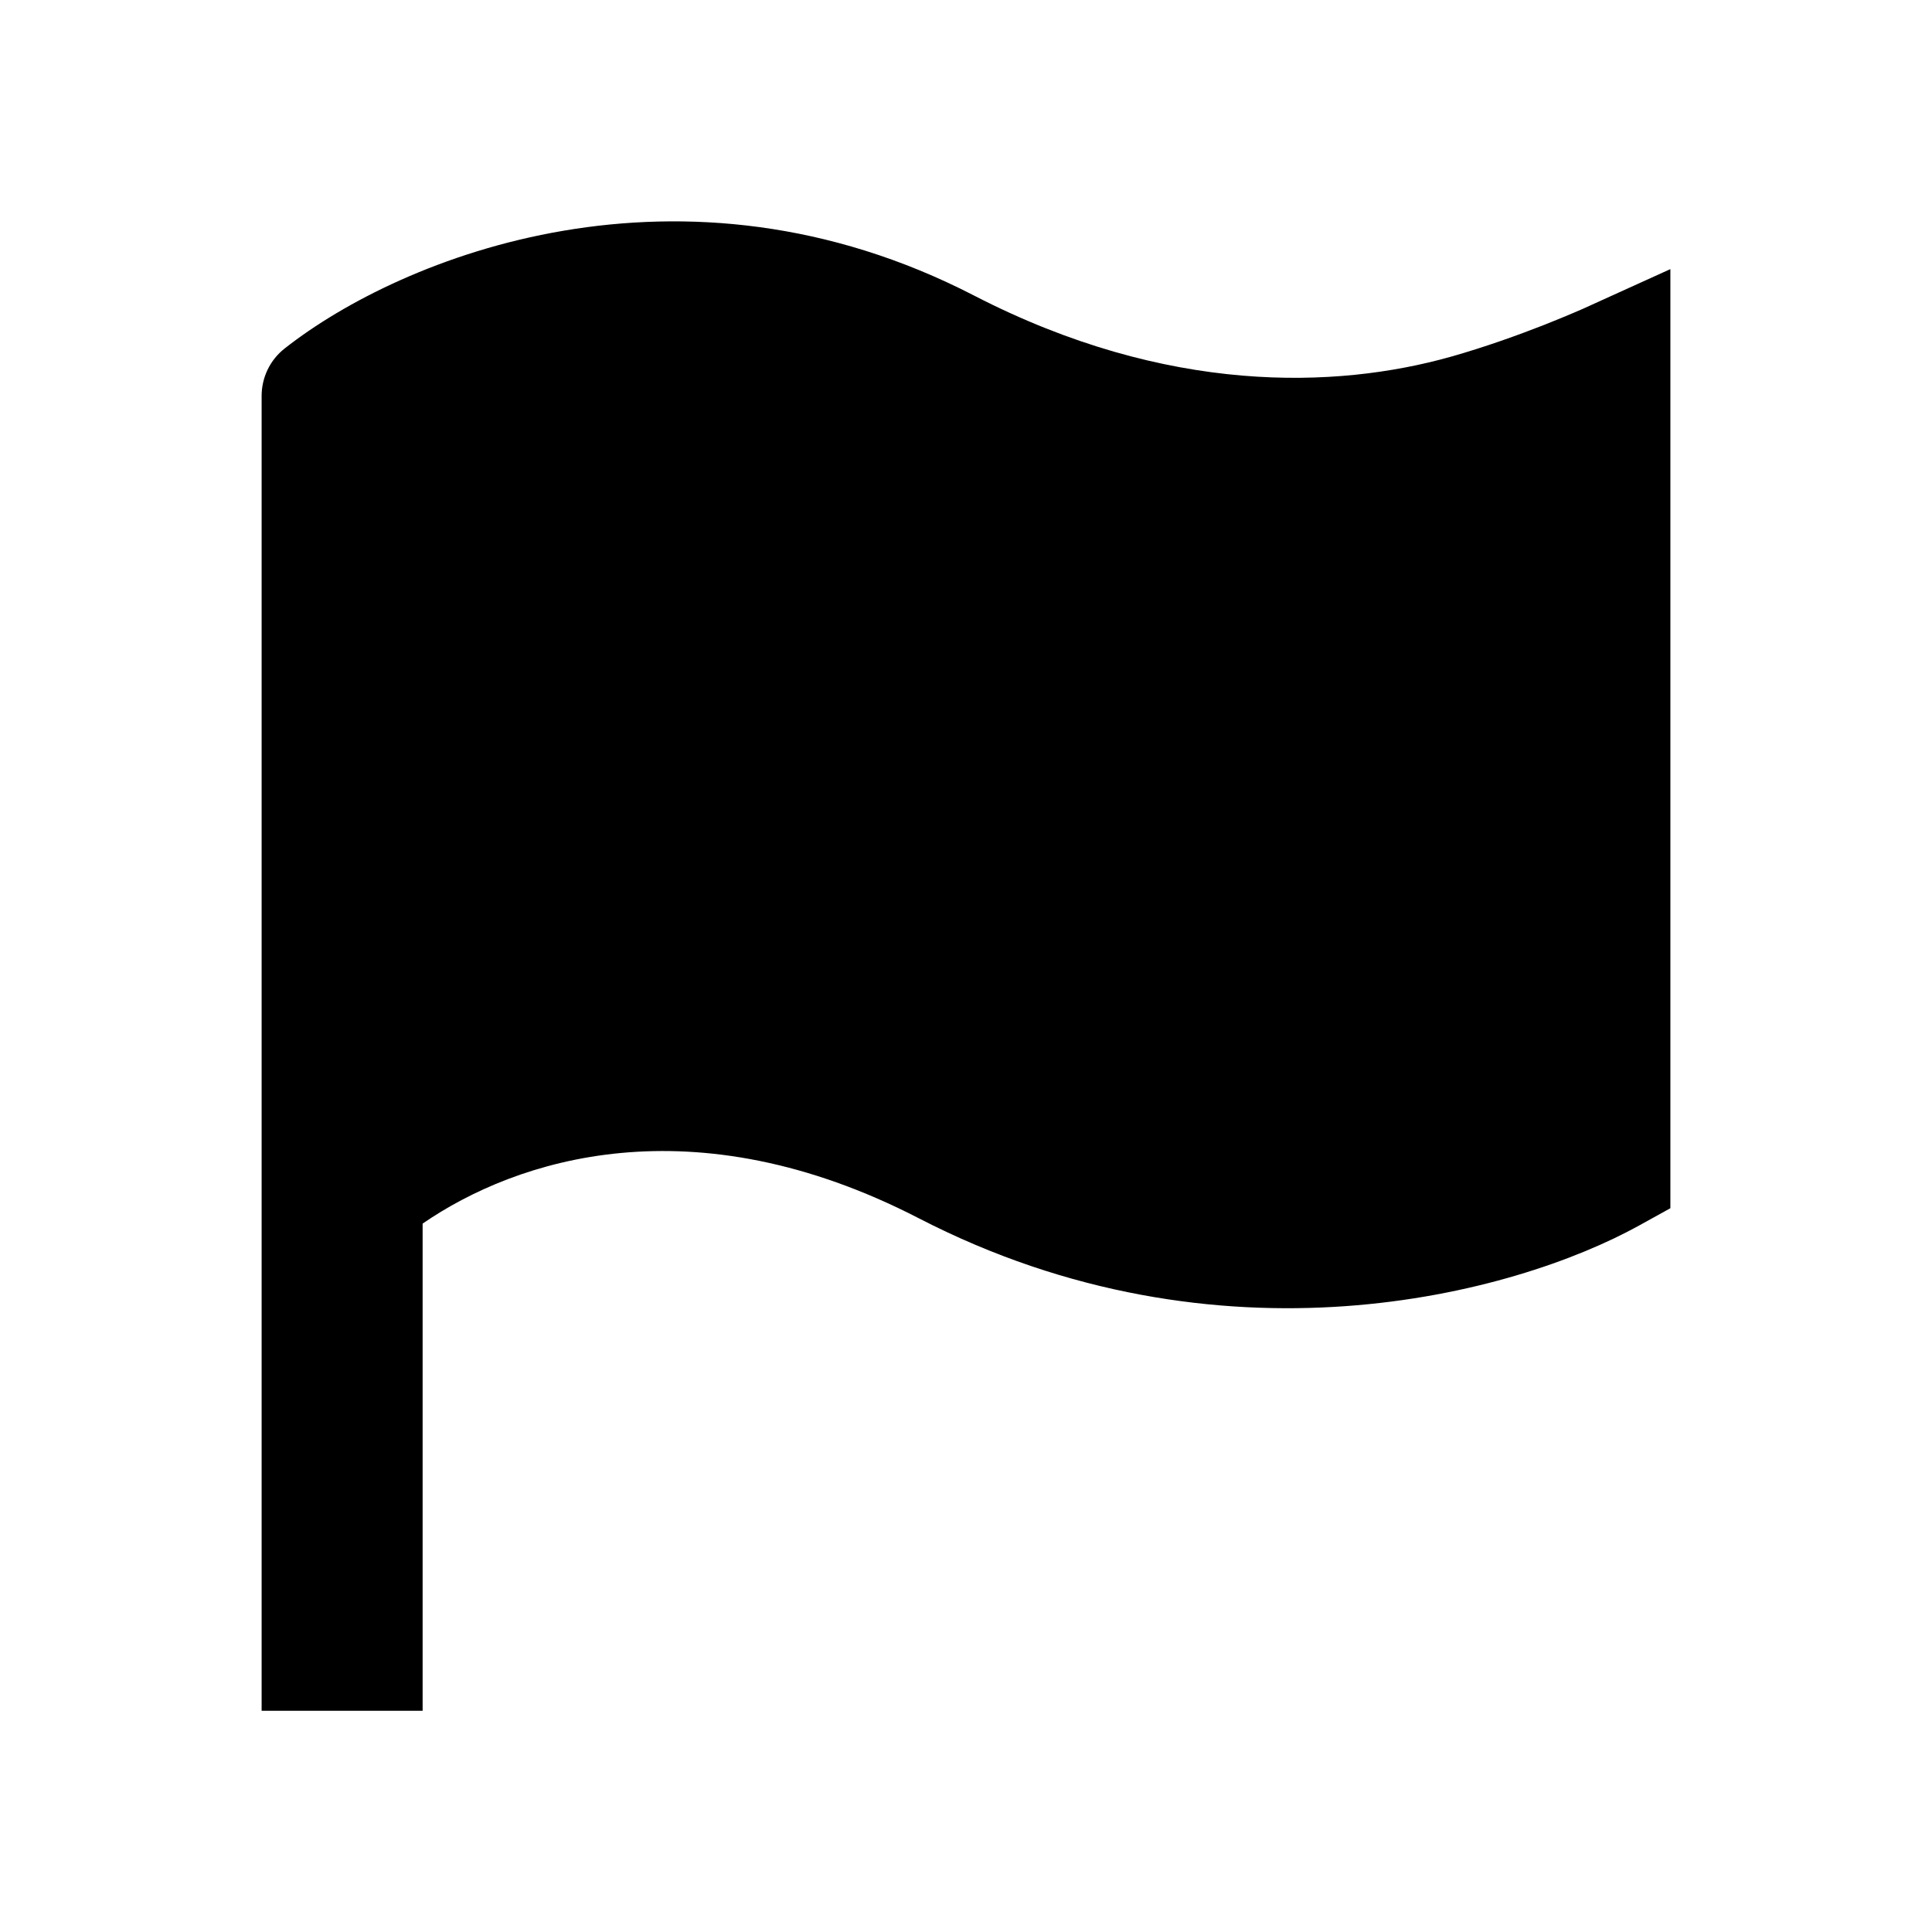 <svg width="24" height="24" viewBox="0 0 24 24" xmlns="http://www.w3.org/2000/svg">
    <path d="M20.75 3.343L19.69 3.824L19.689 3.824L19.684 3.827L19.659 3.838C19.636 3.848 19.601 3.863 19.557 3.882C19.468 3.92 19.339 3.974 19.182 4.036C18.866 4.16 18.446 4.312 18.017 4.433C16.602 4.83 14.502 4.91 12.101 3.672C8.463 1.794 4.993 3.182 3.536 4.329C3.355 4.471 3.25 4.688 3.25 4.918V21.252H5.25L5.25 15.2C6.417 14.397 8.605 13.685 11.414 15.134C15.156 17.065 18.806 16.085 20.363 15.223L20.75 15.009V3.343Z"/>
</svg>
